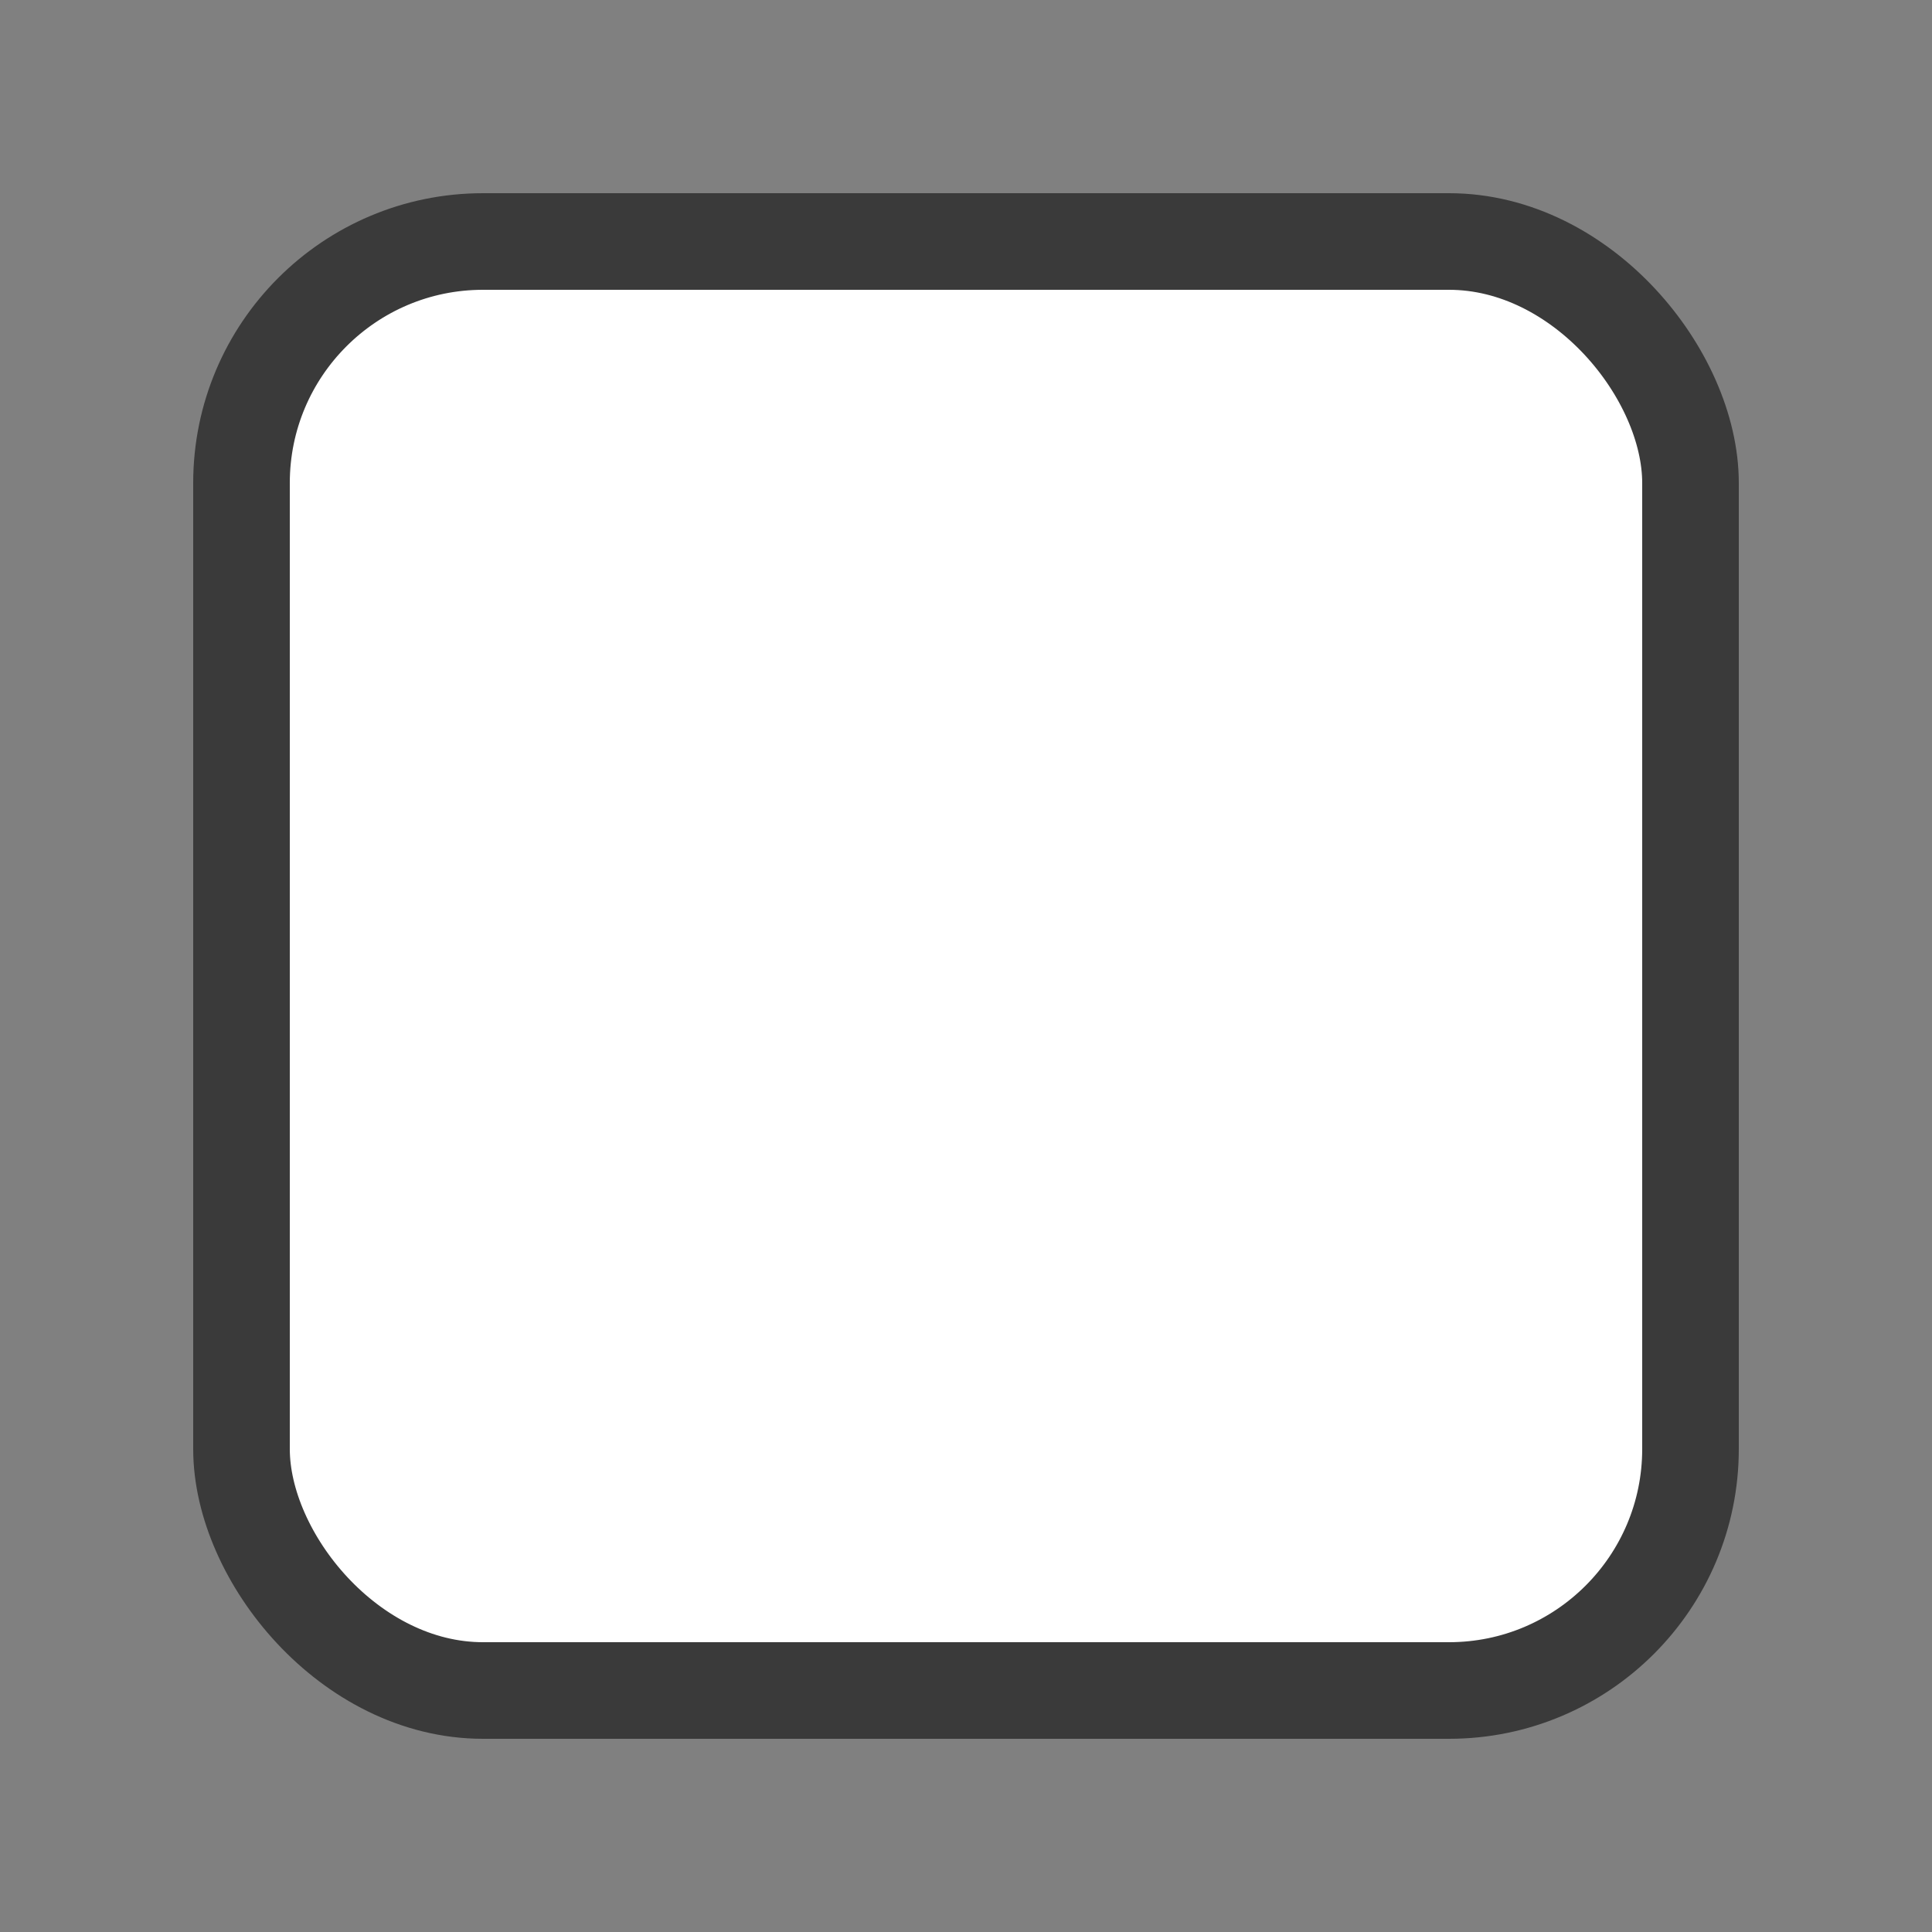 <svg width="20" height="20" viewBox="0 0 20 20" fill="none" xmlns="http://www.w3.org/2000/svg">
<rect x="0" y="0" width="20" height="20" fill="#808080" stroke="none"/>
<rect x="2.5" y="2.5" width="15" height="15" rx="2.5" fill="white" stroke="#3A3A3A"/>
</svg>
